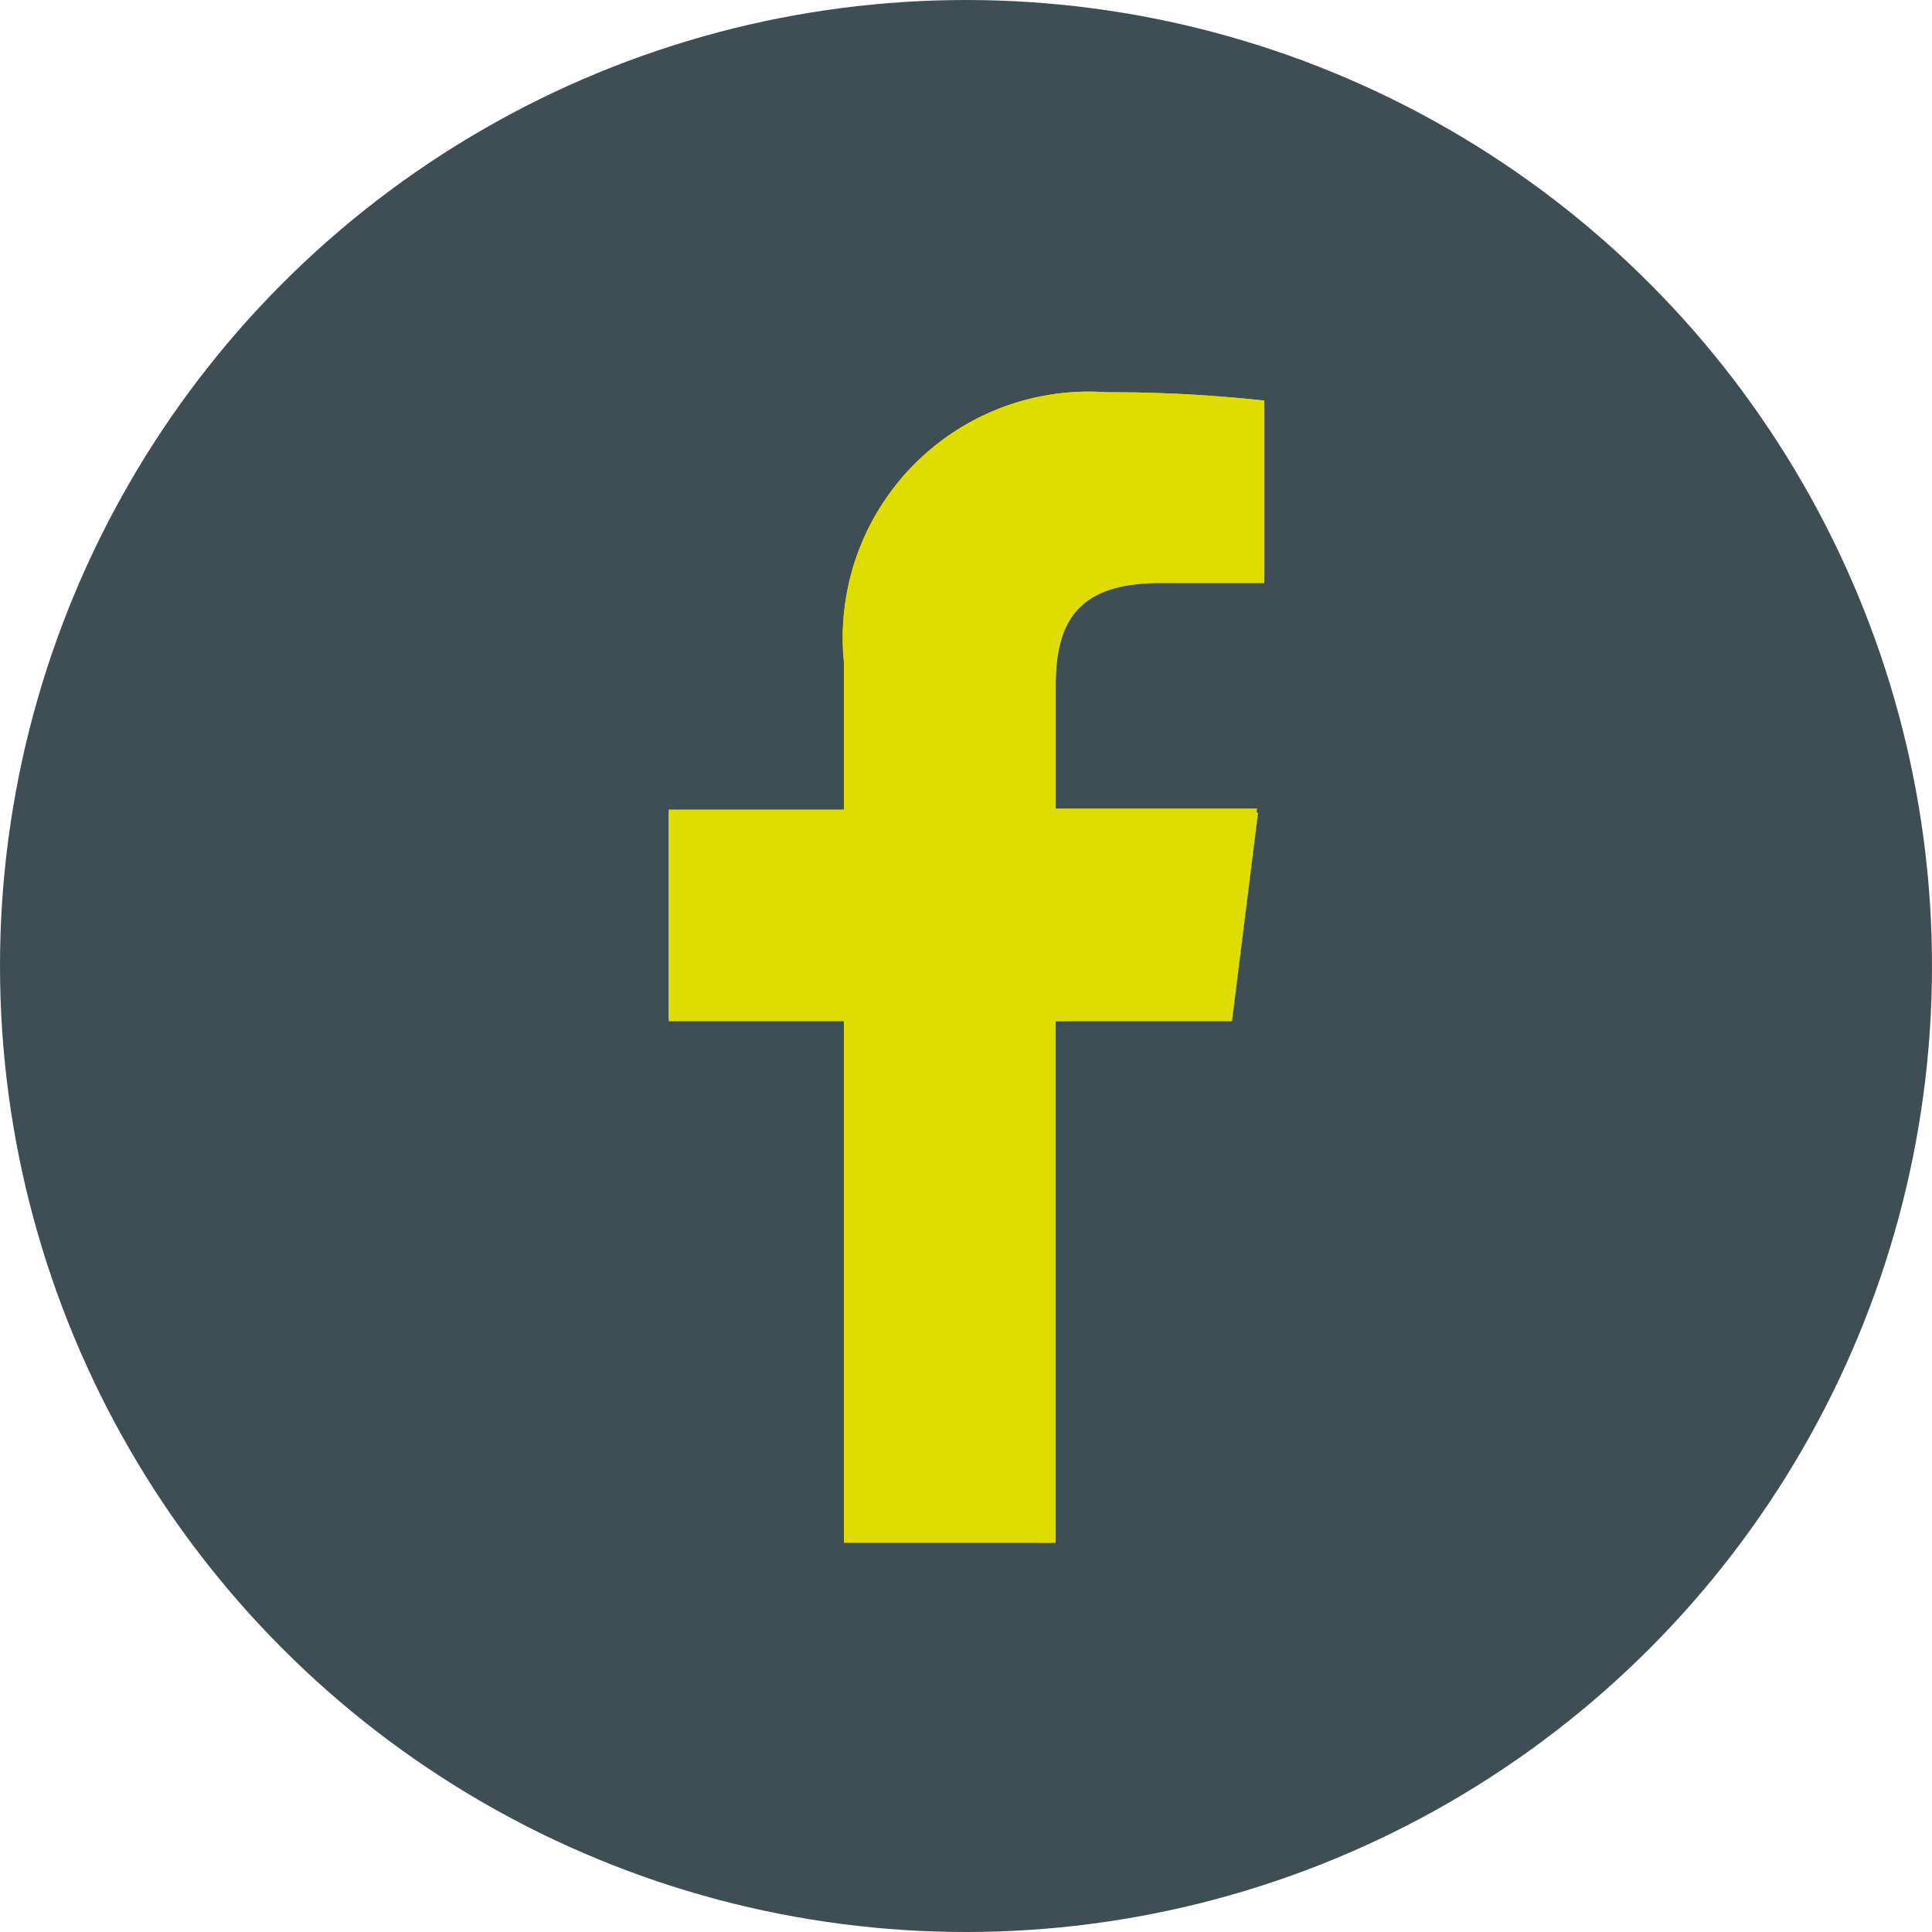 <svg xmlns="http://www.w3.org/2000/svg" viewBox="0 0 18.52 18.52"><defs><style>.cls-1{fill:#3f4e55;}.cls-2{fill:#dedc00;}</style></defs><title>Asset 2</title><g id="Layer_2" data-name="Layer 2"><g id="Layer_1-2" data-name="Layer 1"><circle class="cls-1" cx="9.26" cy="9.26" r="9.26"/><path class="cls-2" d="M11.8,9.75l.25-2H10.12V6.54c0-.56.16-1,1-1h1V3.84a13.63,13.63,0,0,0-1.51-.08A2.36,2.36,0,0,0,8.09,6.35V7.79H6.41v2H8.09v5h2v-5Z"/><path class="cls-2" d="M8.09,14.76v-5H6.41v-2H8.09V6.35a2.36,2.36,0,0,1,2.52-2.59,13.63,13.63,0,0,1,1.51.08V5.59h-1c-.81,0-1,.39-1,1V7.79h1.94l-.25,2H10.12v5"/><rect class="cls-2" x="8.09" y="14.76" width="2.02"/></g></g></svg>